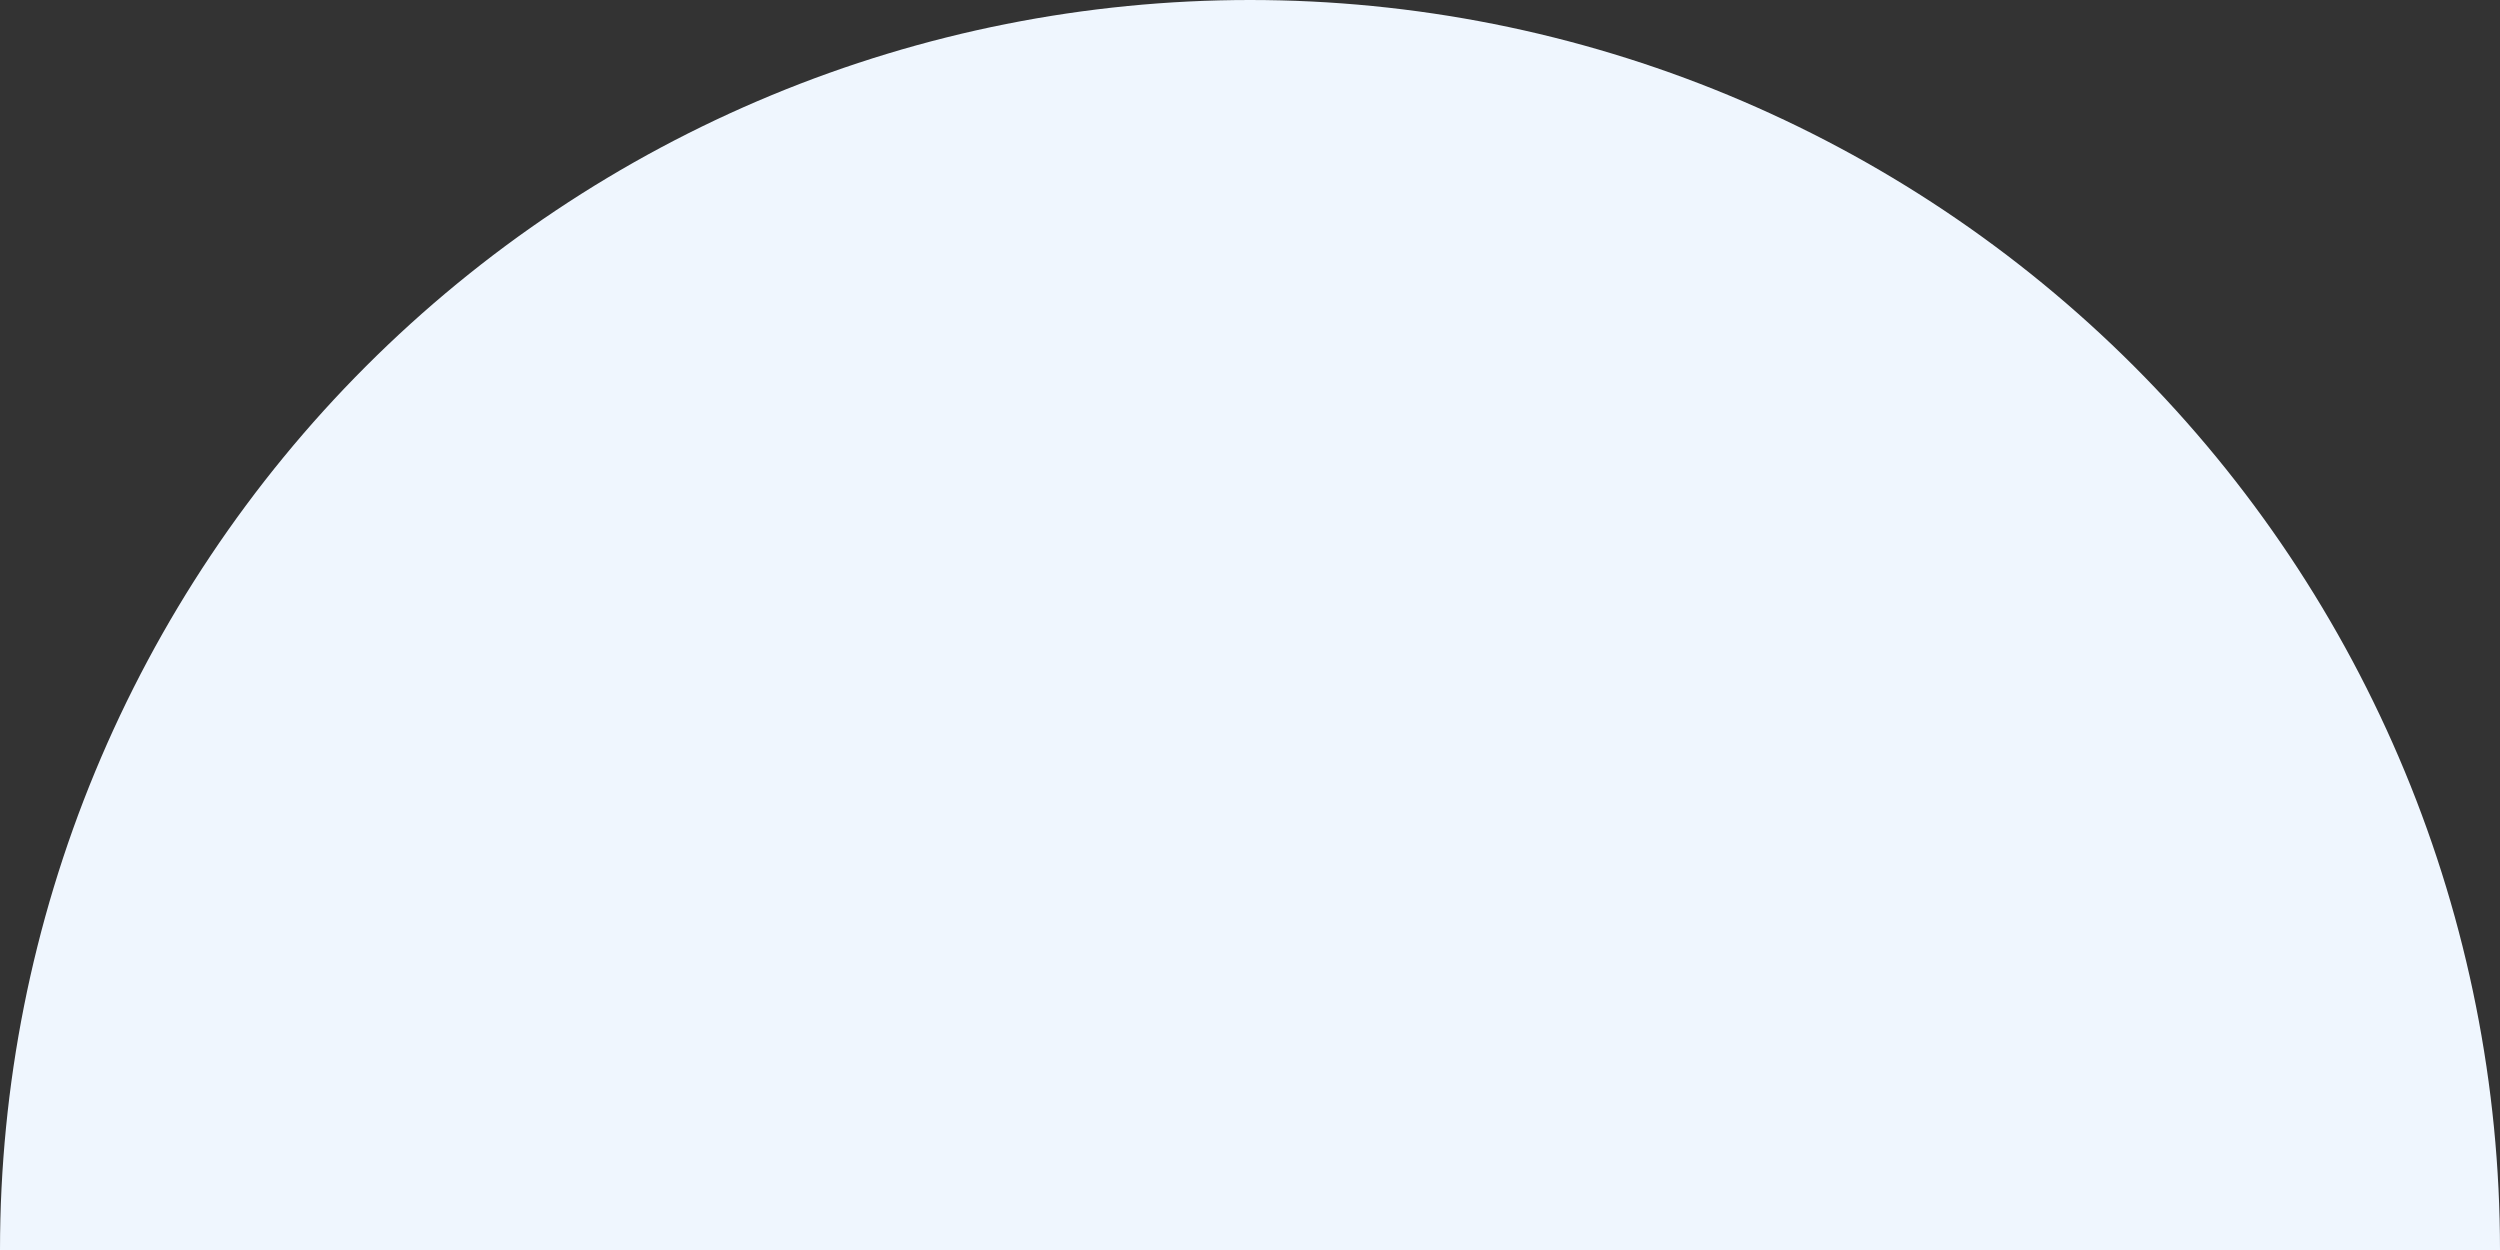 <svg width="190" height="95" viewBox="0 0 190 95" fill="none" xmlns="http://www.w3.org/2000/svg">
<rect x="0" y="0" width="190" height="95" fill="#333333" stroke="none"/>
<path d="M6.95362e-06 95C5.86297e-06 82.524 2.457 70.171 7.231 58.645C12.006 47.119 19.003 36.646 27.825 27.825C36.646 19.003 47.119 12.006 58.645 7.231C70.171 2.457 82.524 -5.86298e-06 95 -6.95363e-06C107.476 -8.04428e-06 119.829 2.457 131.355 7.231C142.881 12.006 153.354 19.003 162.175 27.825C170.997 36.646 177.994 47.119 182.769 58.645C187.543 70.171 190 82.524 190 95L95 95L6.95362e-06 95Z" fill="#EFF6FE"/>
</svg>
